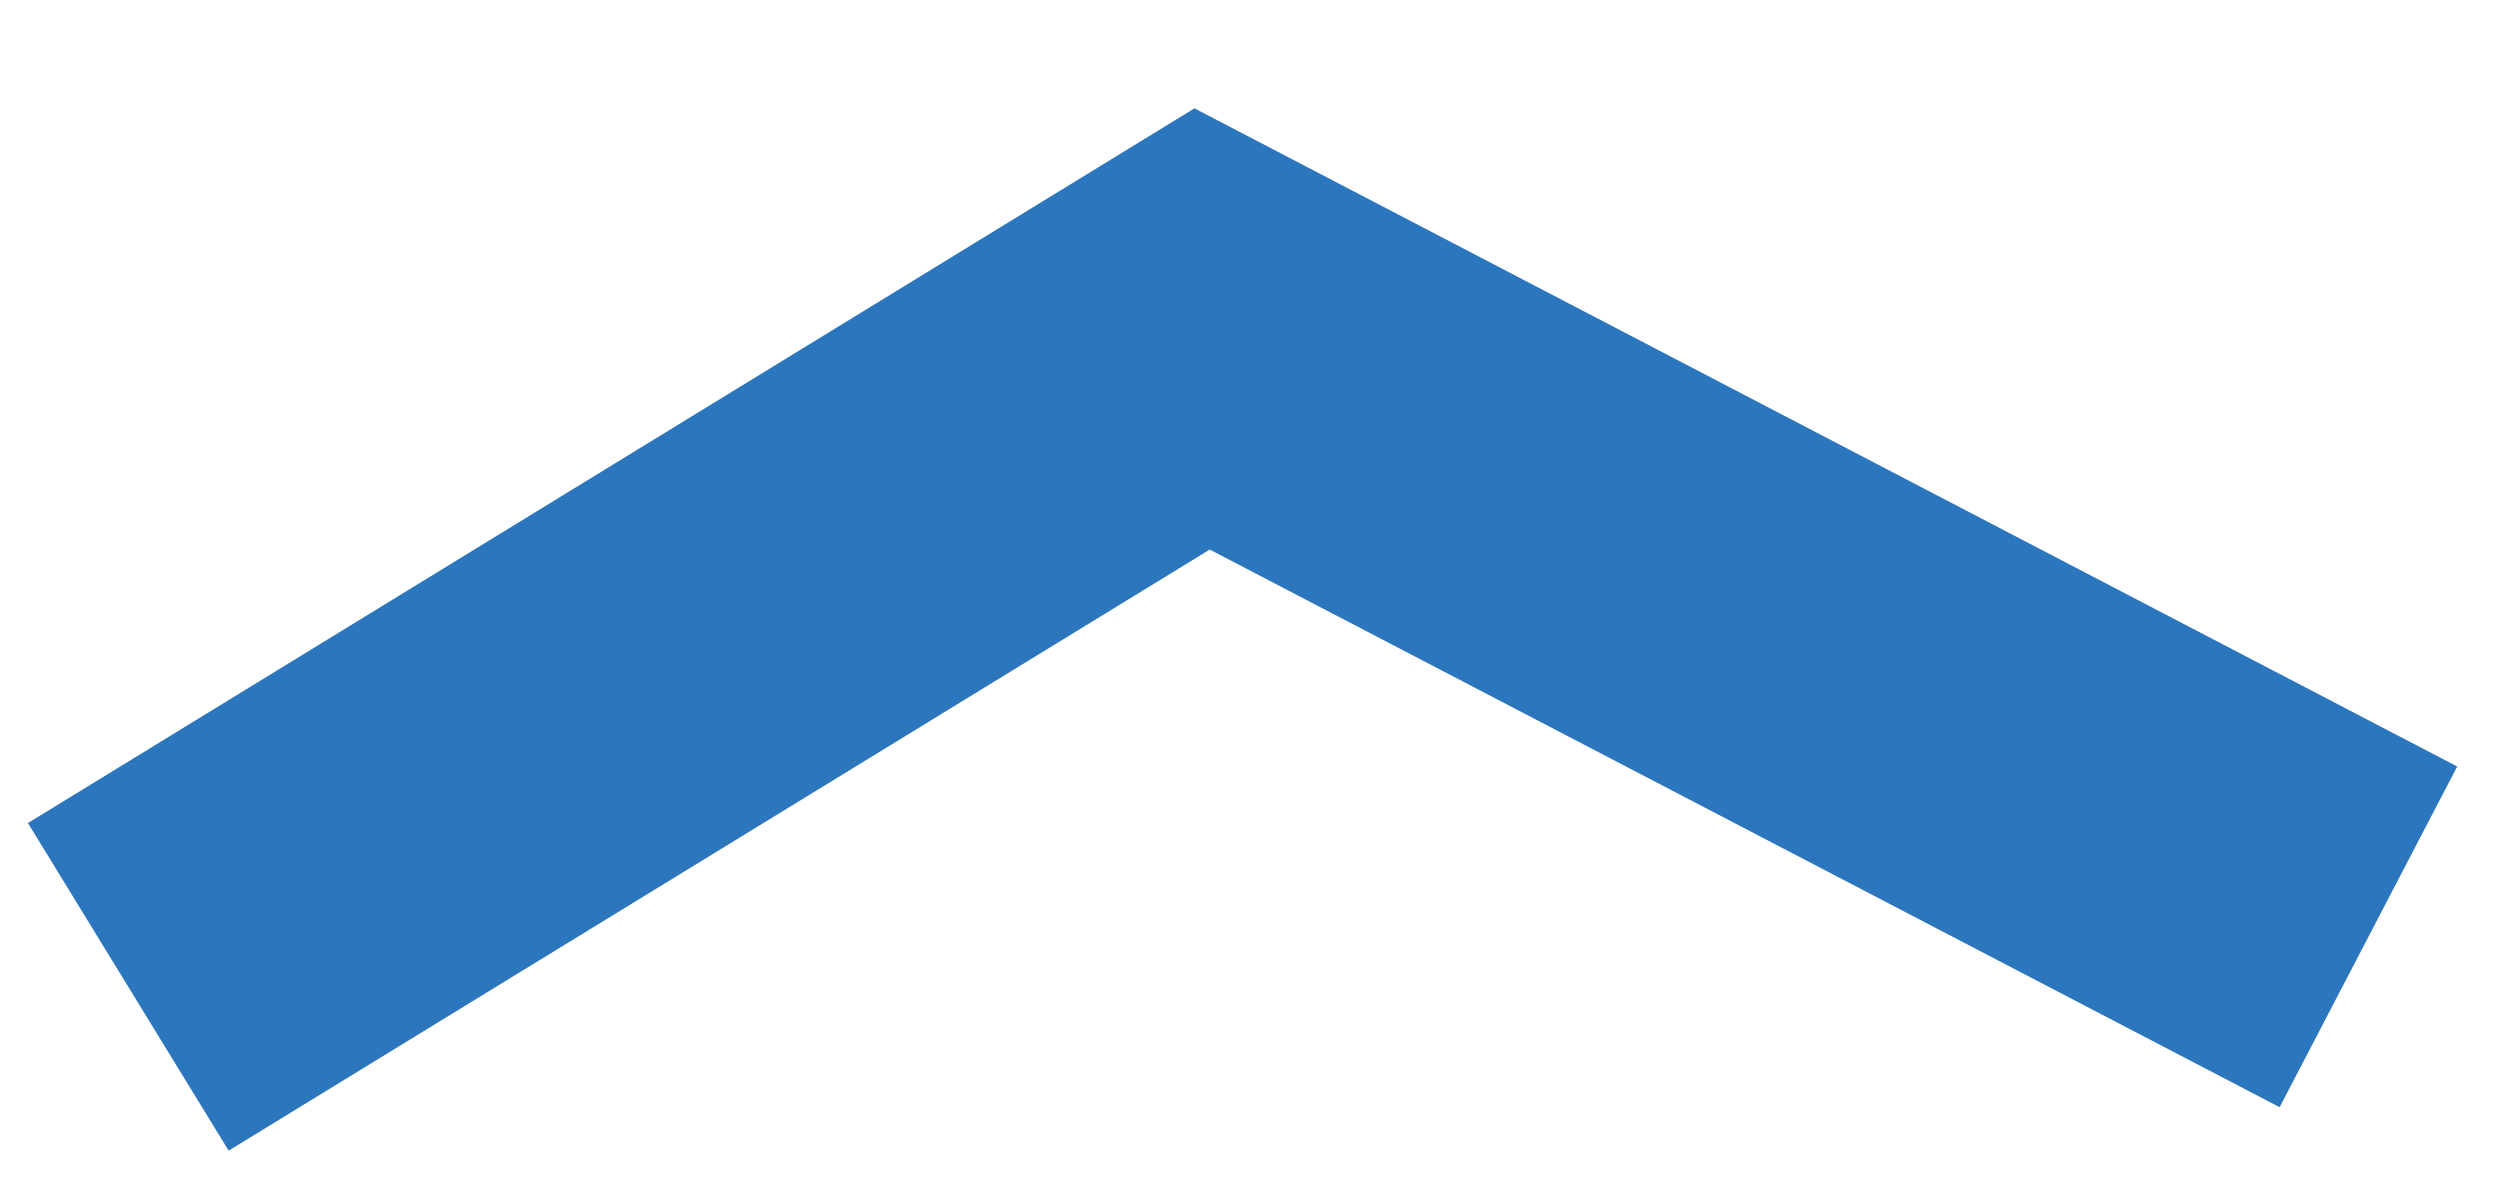 <svg width="19" height="9" viewBox="0 0 19 9" fill="none" xmlns="http://www.w3.org/2000/svg">
<path d="M0.975 7.5L9.136 2.5L18 7.12" stroke="#2B76BC" stroke-width="2.92" stroke-miterlimit="10"/>
</svg>
